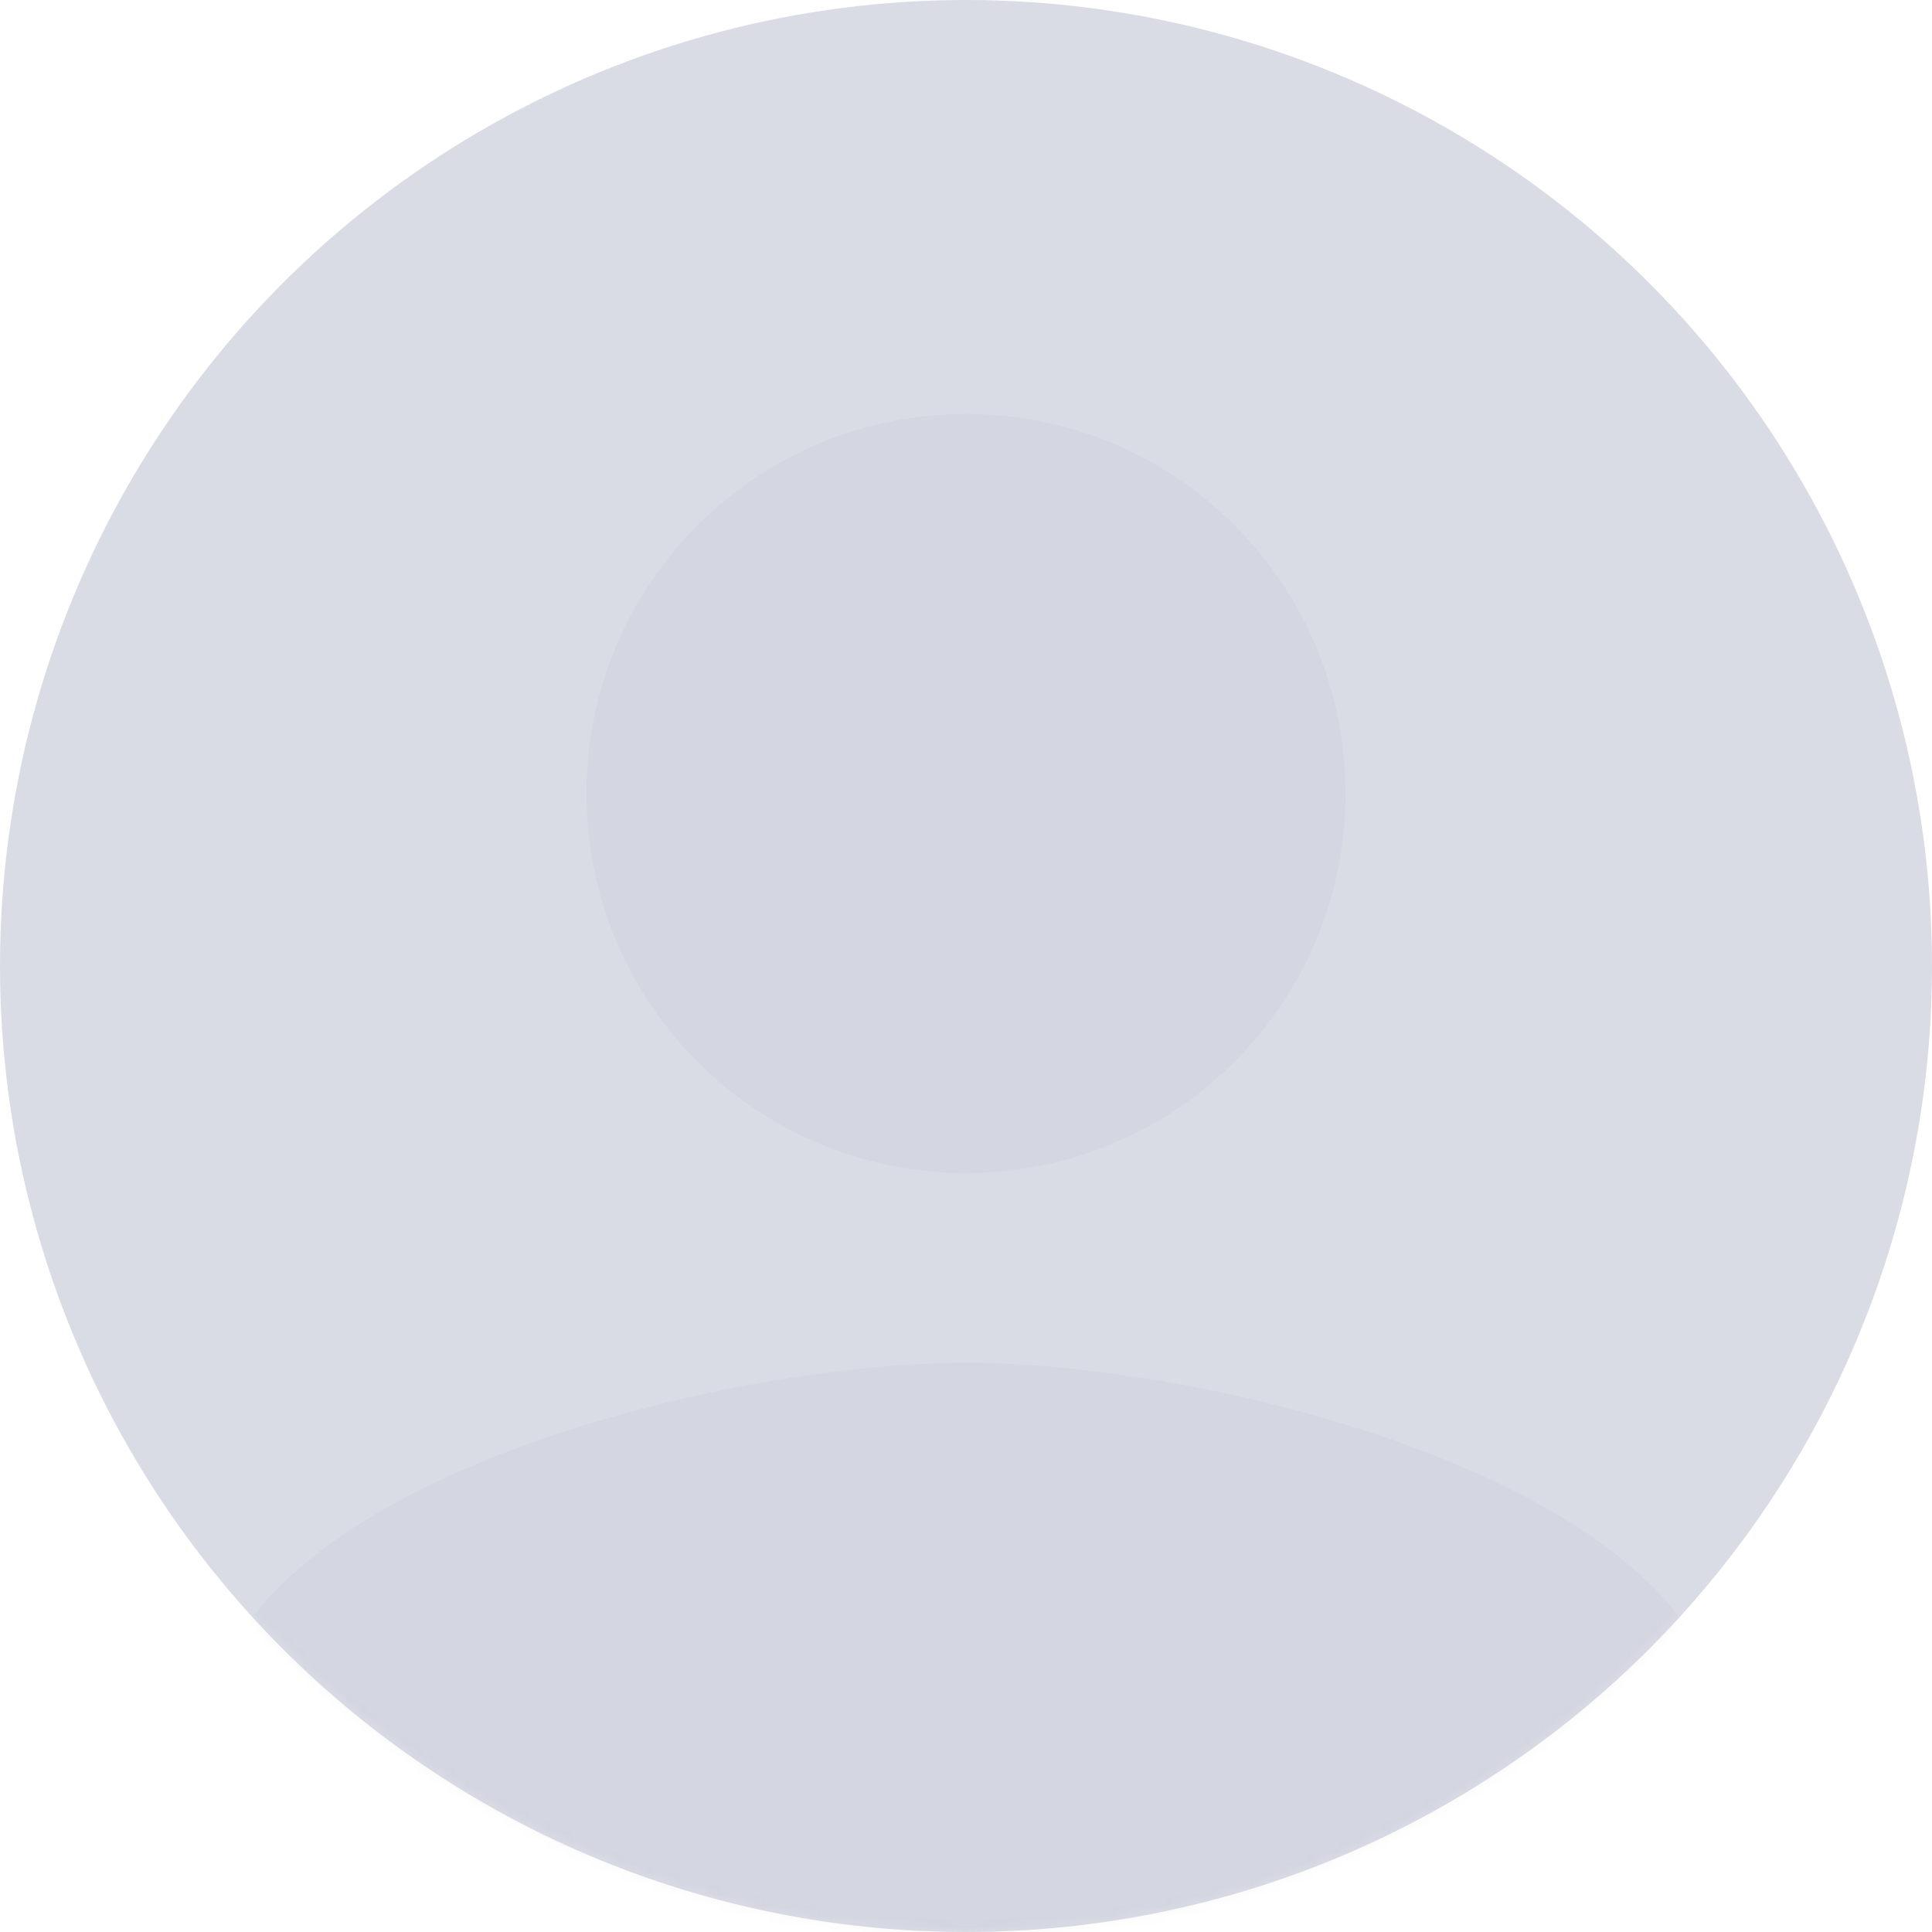 <svg xmlns="http://www.w3.org/2000/svg" xmlns:xlink="http://www.w3.org/1999/xlink" width="180" height="180" viewBox="0 0 180 180">
    <defs>
        <circle id="a" cx="90" cy="90" r="90"/>
    </defs>
    <g fill="none" fill-rule="evenodd">
        <mask id="b" fill="#fff">
            <use xlink:href="#a"/>
        </mask>
        <use fill="#DADCE5" xlink:href="#a"/>
        <path fill="#454E7B" fill-rule="nonzero" d="M90 109.286c19.535 0 35.357-15.823 35.357-35.357 0-19.535-15.822-35.358-35.357-35.358S54.643 54.394 54.643 73.93c0 19.534 15.822 35.357 35.357 35.357zm0 17.678c-23.6 0-70.714 11.845-70.714 35.357V180h141.428v-17.679c0-23.512-47.113-35.357-70.714-35.357z" mask="url(#b)" opacity=".2"/>
    </g>
</svg>
